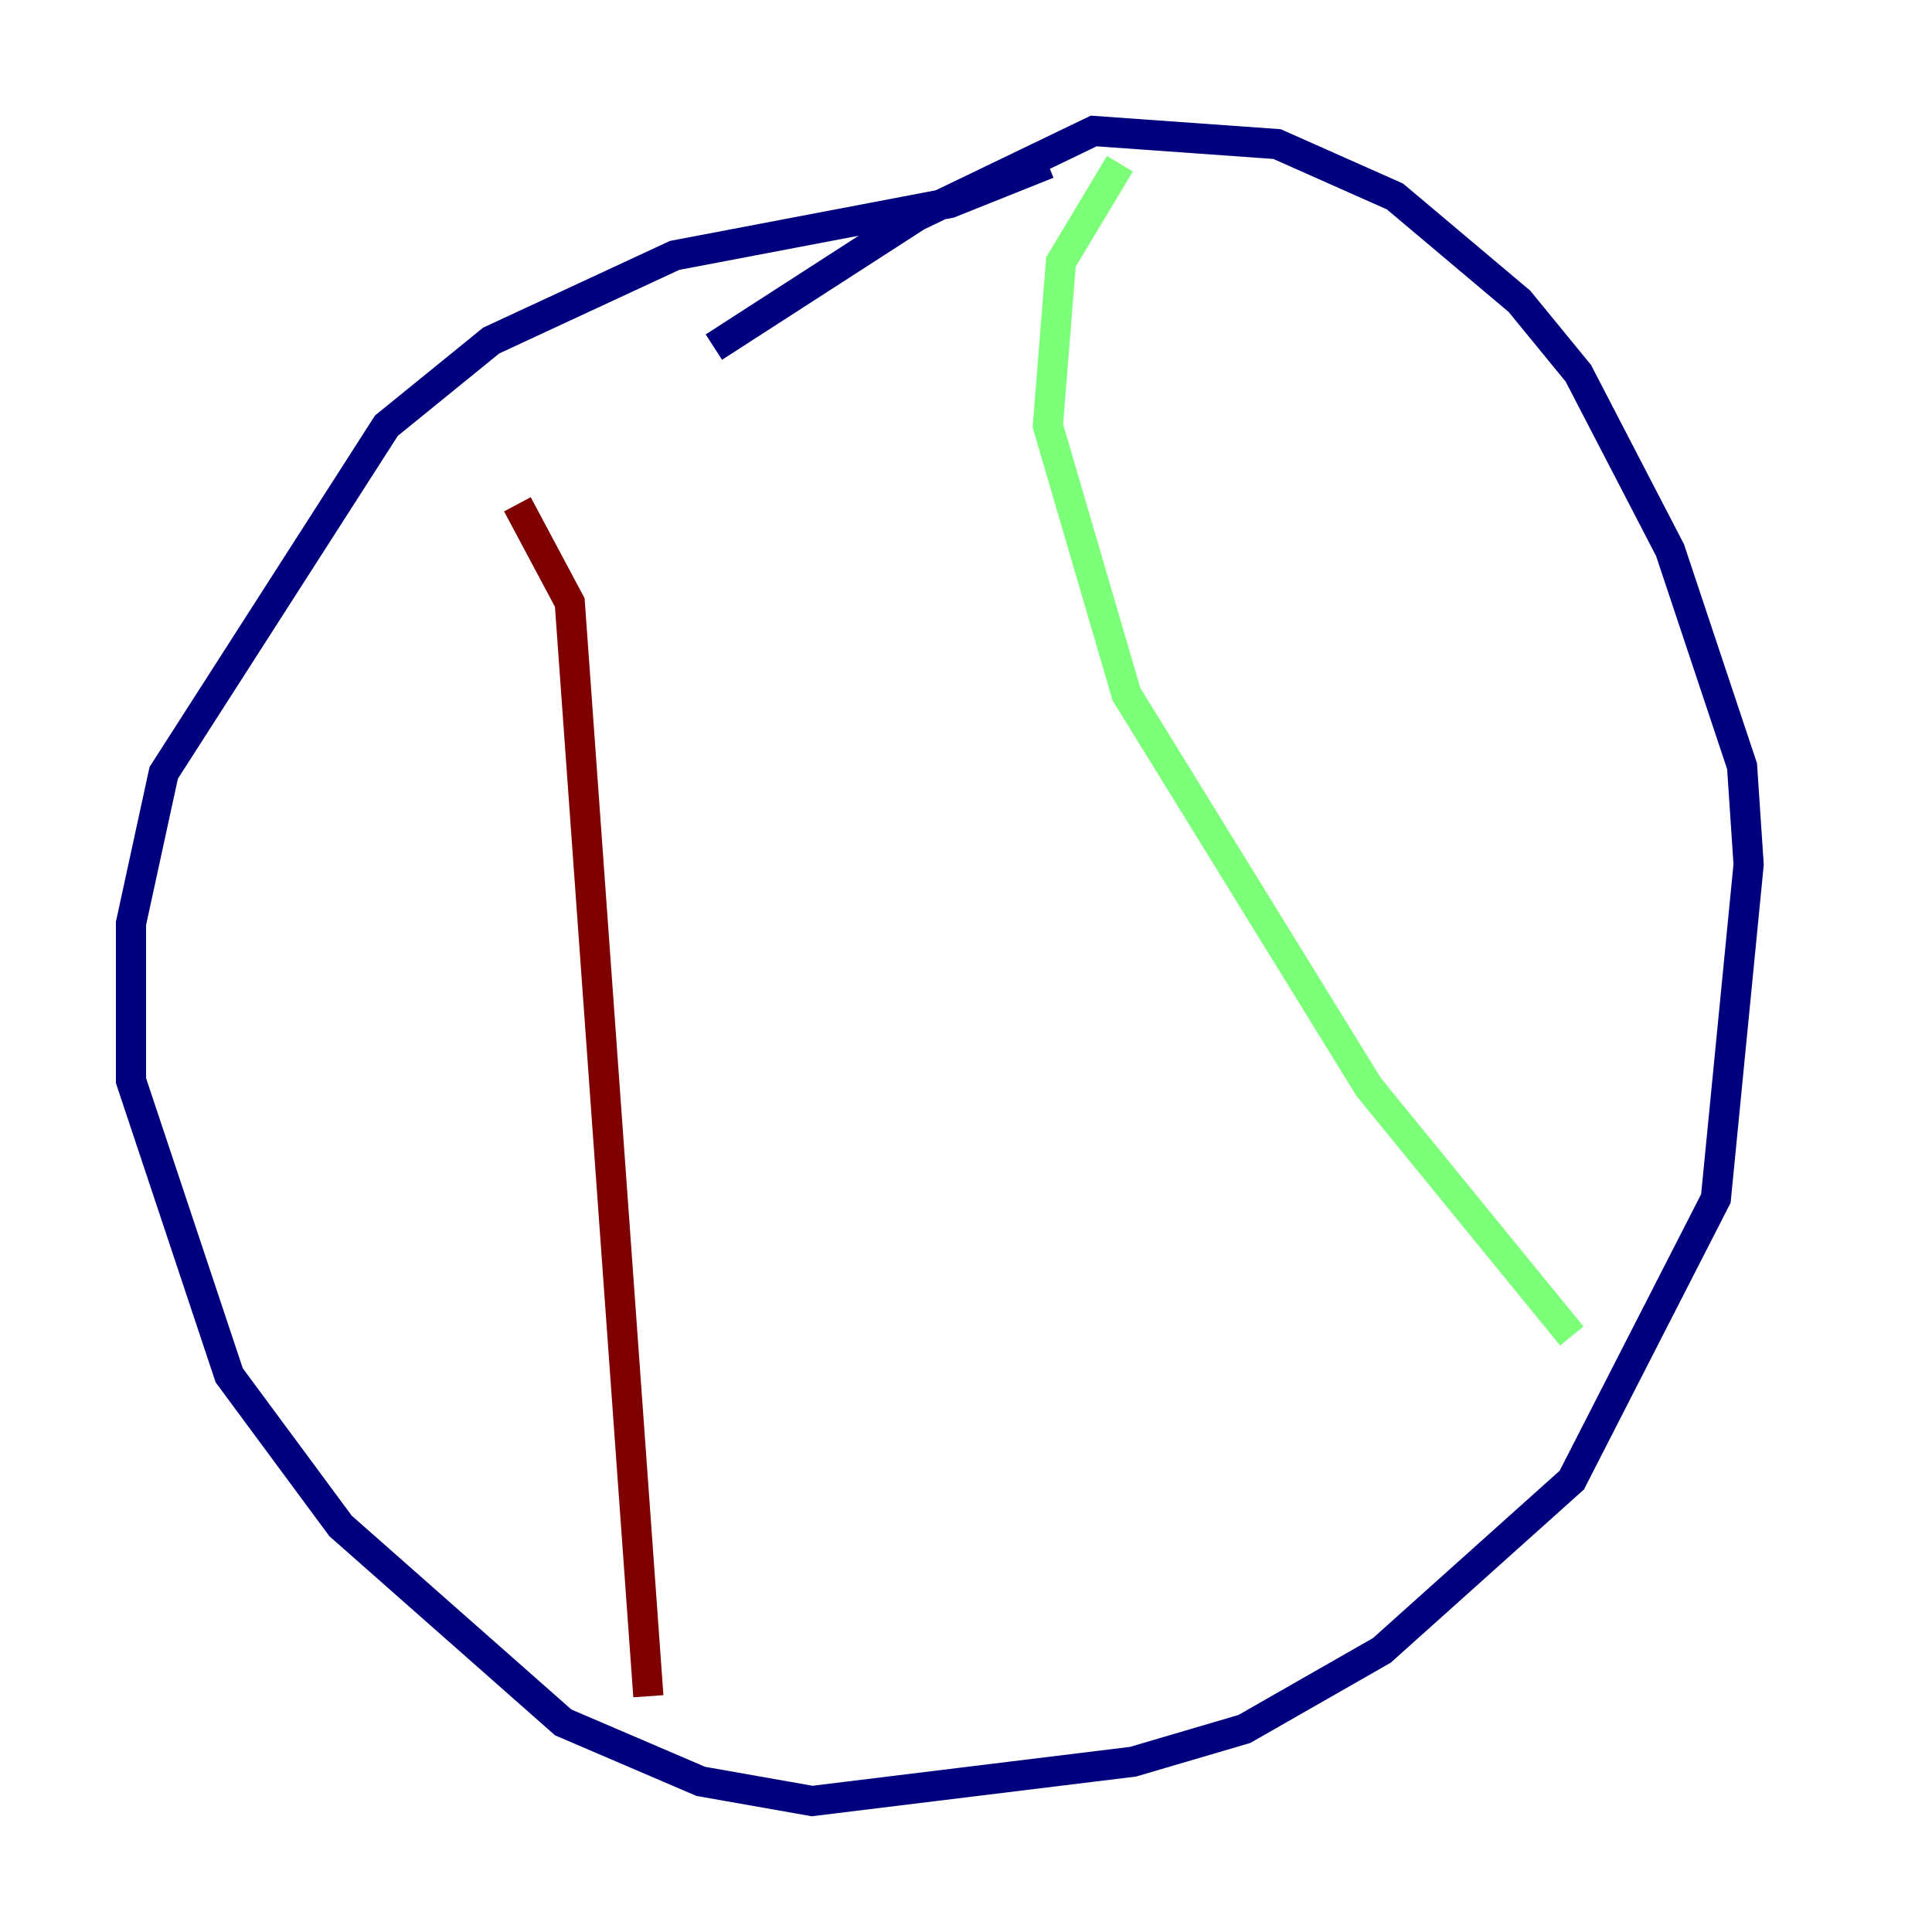 <?xml version="1.0" encoding="utf-8" ?>
<svg baseProfile="tiny" height="128" version="1.2" viewBox="0,0,128,128" width="128" xmlns="http://www.w3.org/2000/svg" xmlns:ev="http://www.w3.org/2001/xml-events" xmlns:xlink="http://www.w3.org/1999/xlink"><defs /><polyline fill="none" points="69.424,10.848 62.915,13.451 44.691,16.922 32.542,22.563 25.6,28.203 10.848,51.2 8.678,61.18 8.678,71.593 15.186,91.119 22.563,101.098 37.315,114.115 46.427,118.02 53.803,119.322 75.064,116.719 82.441,114.549 91.552,109.342 104.136,98.061 113.681,79.403 115.851,57.275 115.417,50.766 110.644,36.447 104.57,24.732 100.664,19.959 92.42,13.017 84.61,9.546 72.461,8.678 60.746,14.319 47.295,22.997" stroke="#00007f" stroke-width="2" /><polyline fill="none" points="74.197,10.848 70.291,17.356 69.424,28.203 74.63,45.993 90.685,72.027 104.136,88.515" stroke="#7cff79" stroke-width="2" /><polyline fill="none" points="34.278,33.41 37.749,39.919 42.956,112.38" stroke="#7f0000" stroke-width="2" /></svg>